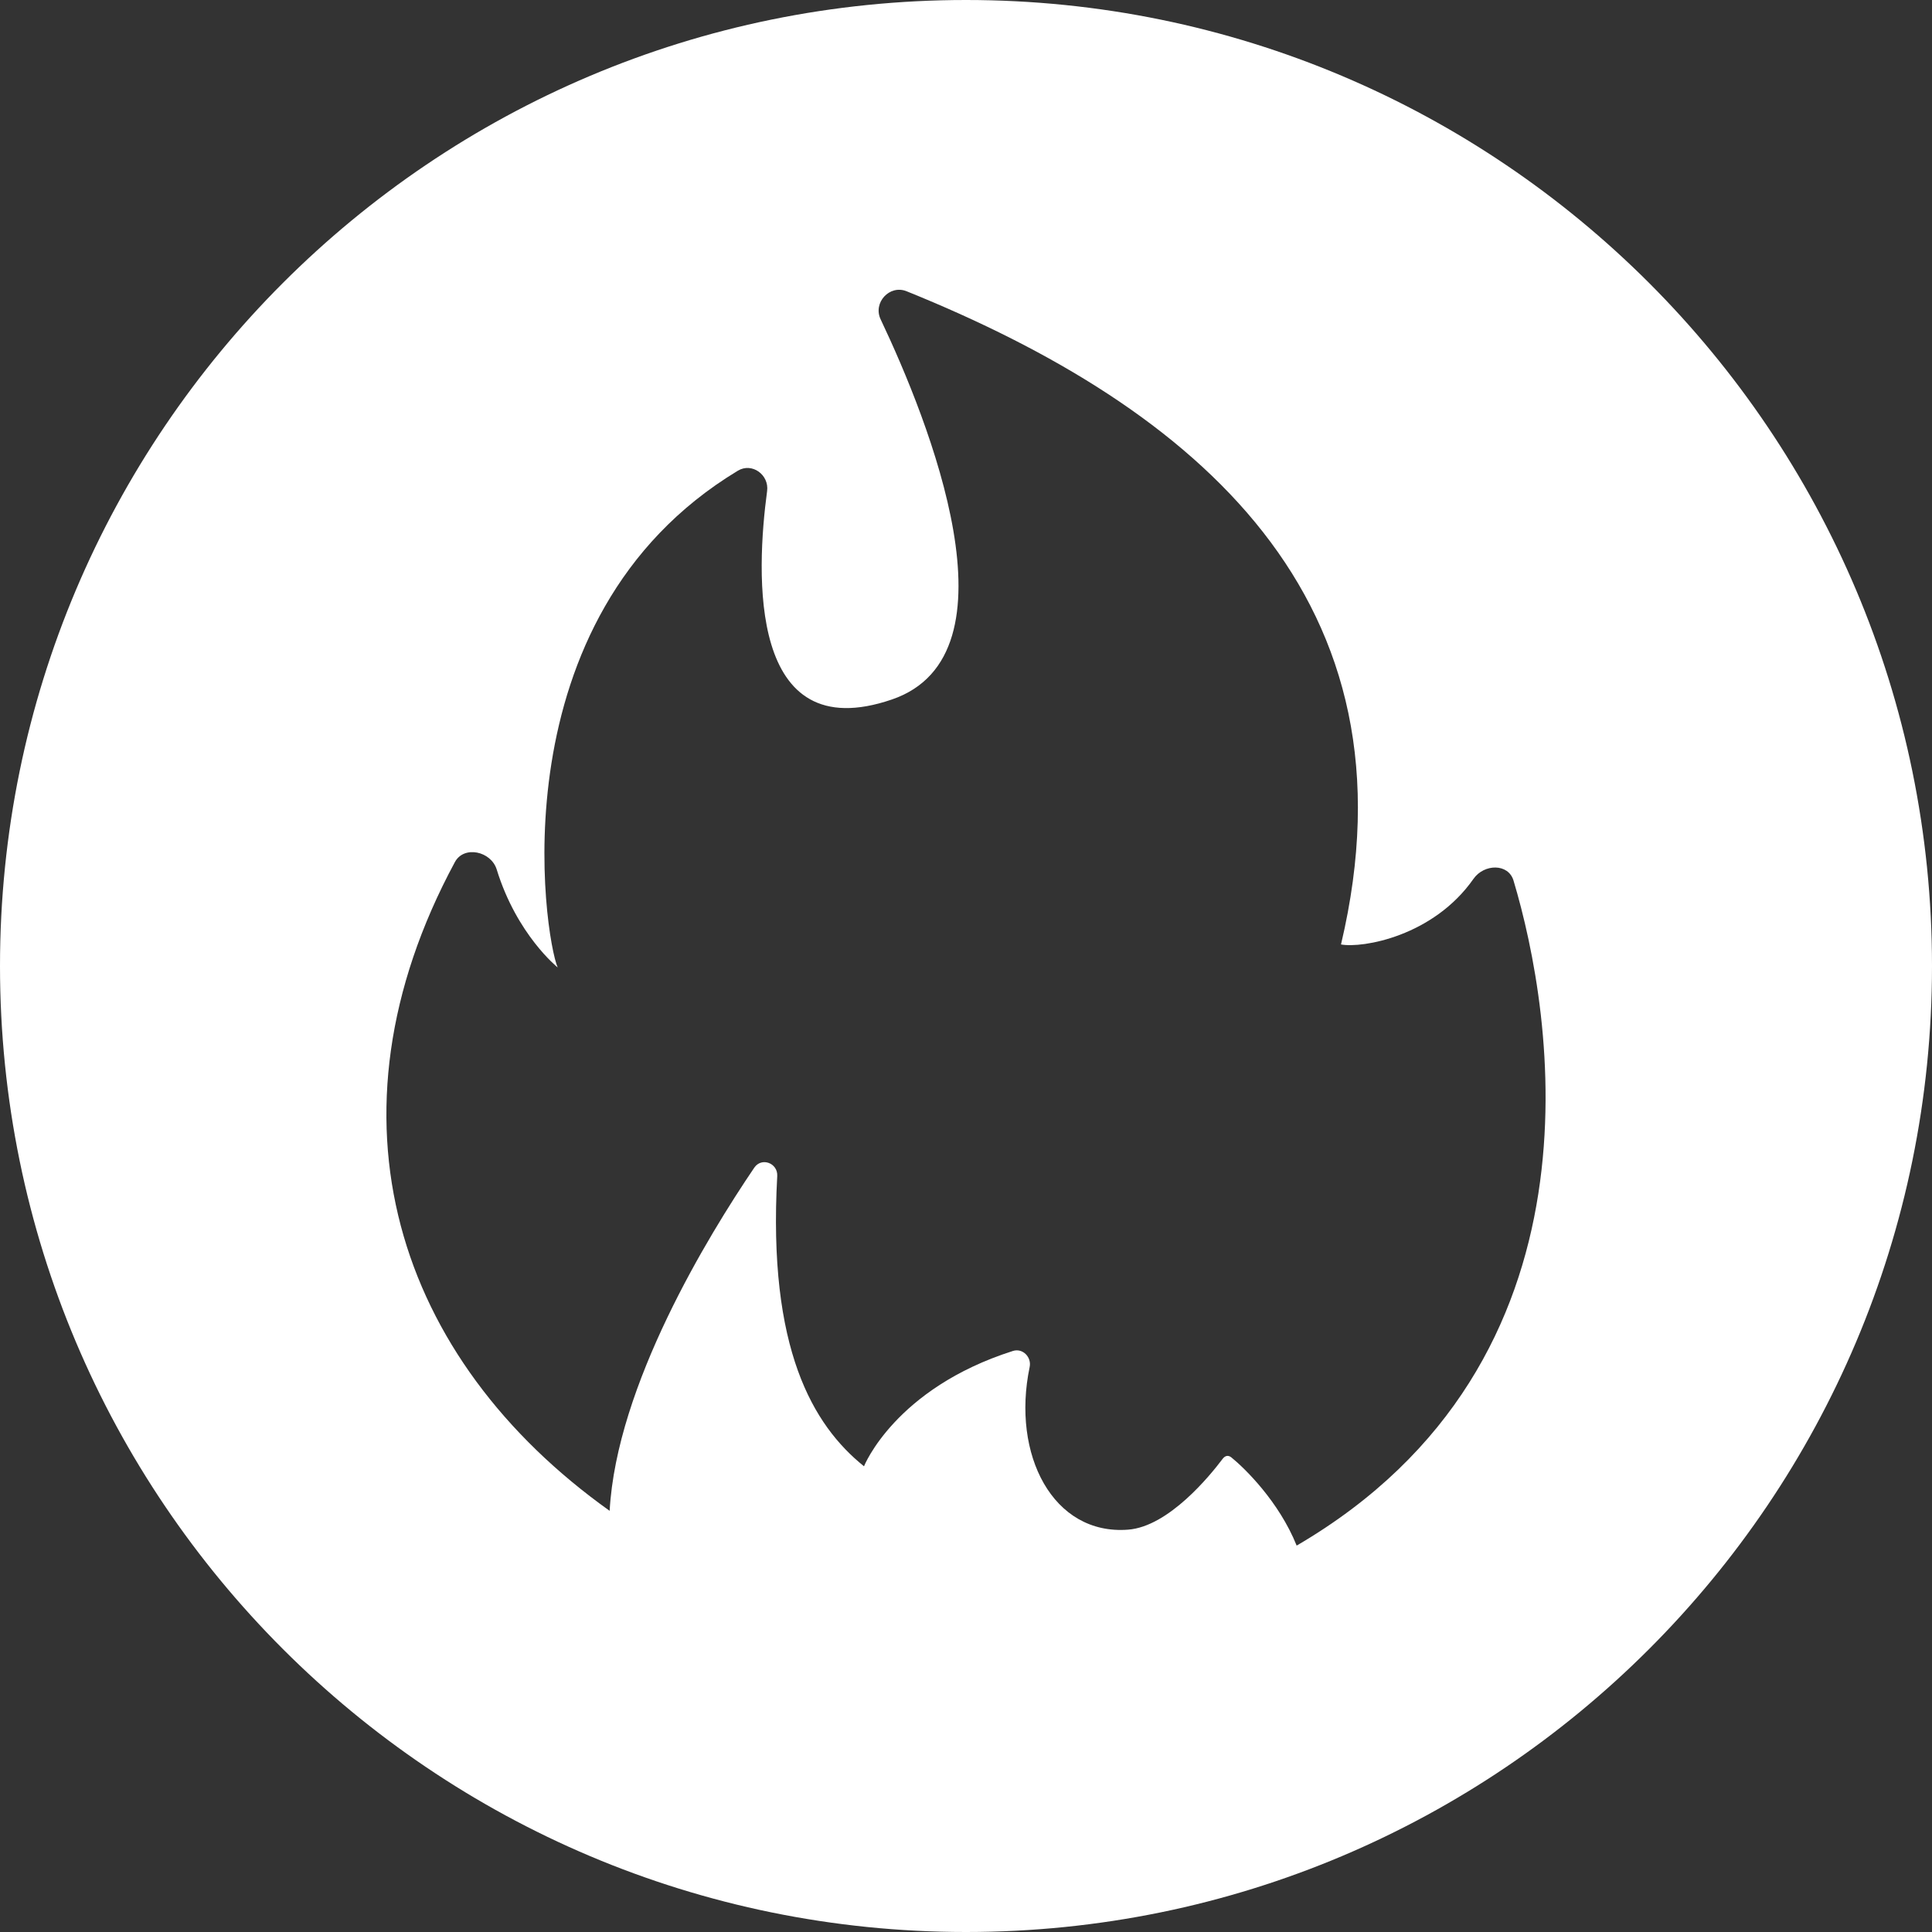 <svg width="20" height="20" viewBox="0 0 20 20" fill="none" xmlns="http://www.w3.org/2000/svg">
<rect x="0" y="0" width="20" height="20" fill="#333333" stroke="none"/>
<path fill-rule="evenodd" clip-rule="evenodd" d="M10 20C15.523 20 20 15.523 20 10C20 4.477 15.523 0 10 0C4.477 0 0 4.477 0 10C0 15.523 4.477 20 10 20ZM4.709 8.924C3.28 11.575 4.11 14.072 6.311 15.64C6.383 14.342 7.328 12.796 7.808 12.088C7.884 11.976 8.053 12.04 8.046 12.174C7.947 13.965 8.415 14.753 8.944 15.179C8.944 15.179 9.263 14.374 10.486 13.985C10.587 13.953 10.68 14.049 10.659 14.151C10.469 15.06 10.901 15.895 11.678 15.835C12.098 15.803 12.527 15.274 12.655 15.104C12.681 15.069 12.713 15.06 12.747 15.087C12.882 15.196 13.239 15.542 13.423 16C16.69 14.092 16.079 10.488 15.668 9.116C15.614 8.935 15.363 8.942 15.254 9.097C14.838 9.692 14.105 9.818 13.882 9.777C14.729 6.201 12.383 4.226 9.385 3.015C9.208 2.944 9.035 3.134 9.116 3.305C9.614 4.355 10.587 6.778 9.233 7.241C7.741 7.752 7.827 5.932 7.941 5.084C7.964 4.916 7.785 4.784 7.638 4.873C5.115 6.396 5.638 9.708 5.773 10.015C5.773 10.015 5.35 9.677 5.142 9.001C5.083 8.811 4.803 8.75 4.709 8.924Z" fill="white"/>
</svg>
